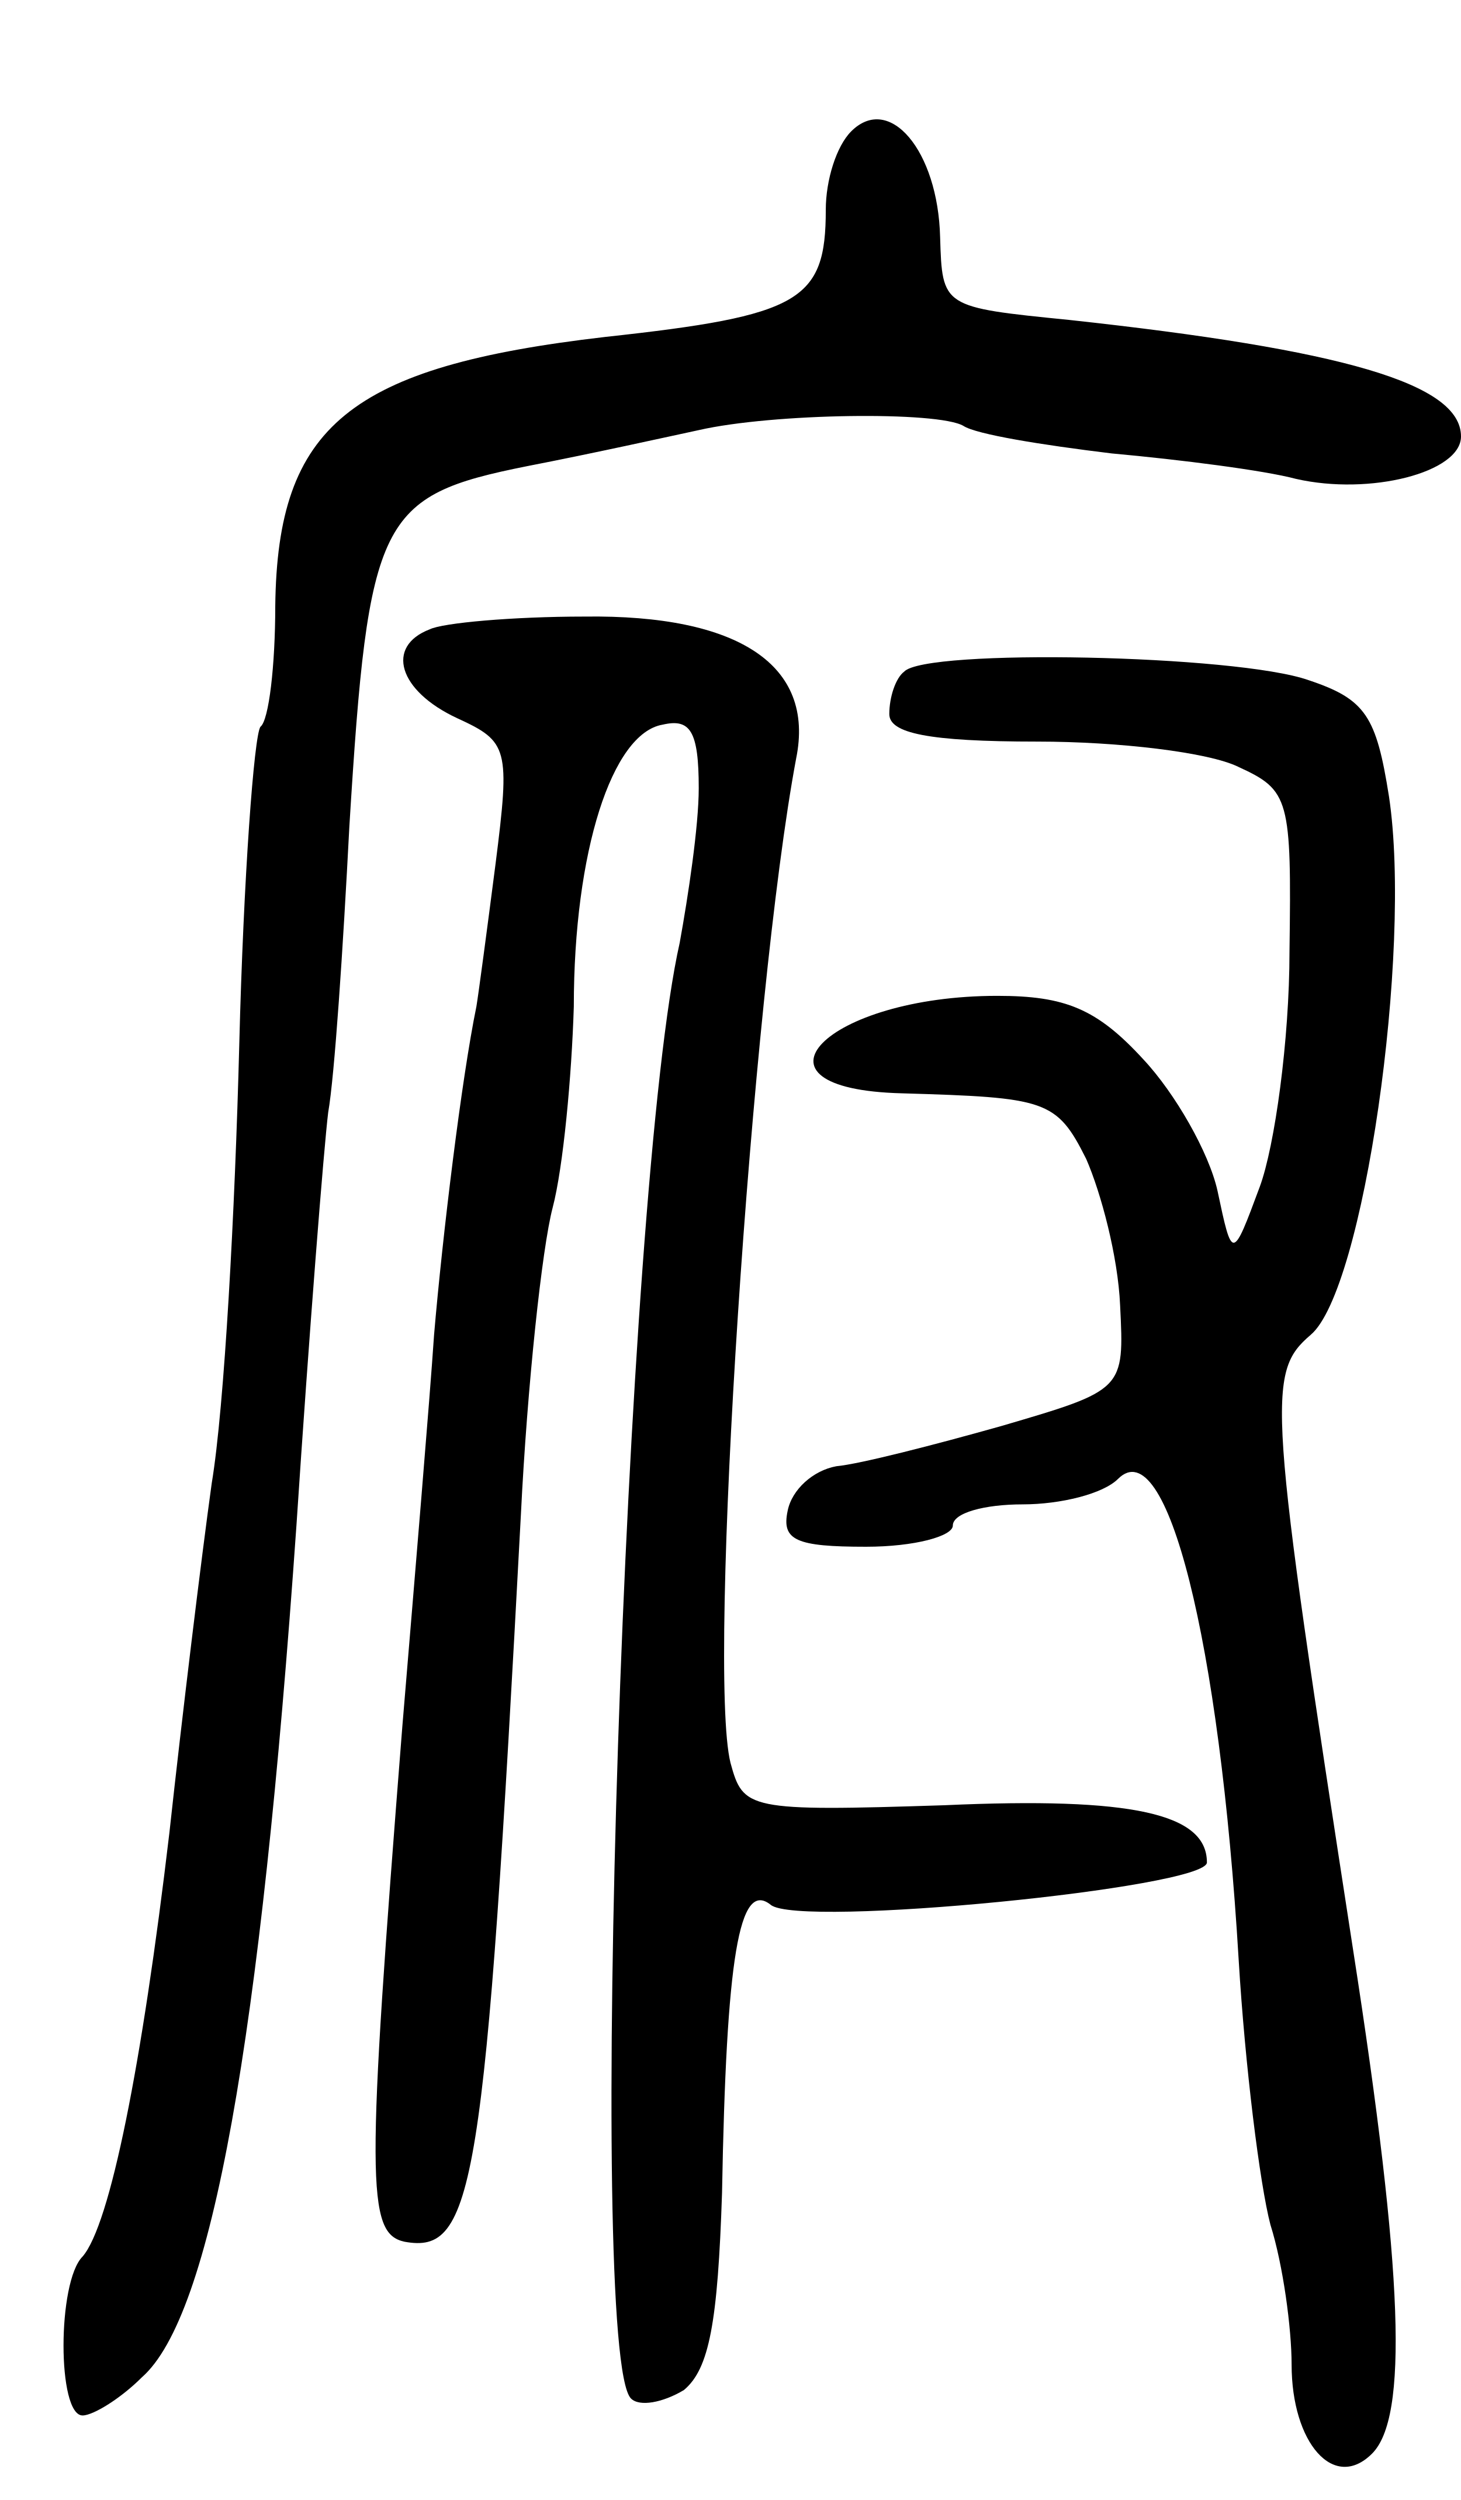 <svg version="1.0" xmlns="http://www.w3.org/2000/svg"
 width="69pt" height="118pt" viewBox="0 0 69 118"
 preserveAspectRatio="xMidYMid meet">
<g transform="translate(0,118) scale(0.1,-0.1)"
fill="#000000" stroke="none">
<path d="M402 1118 c-7 -7 -12 -23 -12 -37 0 -43 -12 -50 -104 -60 -121 -14
-155 -42 -156 -127 0 -28 -3 -54 -7 -57 -3 -4 -8 -71 -10 -150 -2 -78 -7 -171
-13 -207 -5 -36 -14 -110 -20 -165 -13 -110 -28 -185 -41 -200 -12 -12 -12
-75 0 -75 5 0 18 8 28 18 33 29 56 159 73 402 6 91 13 179 15 195 3 17 7 77
10 135 9 146 14 156 84 170 31 6 67 14 81 17 35 8 113 9 125 2 6 -4 37 -9 70
-13 33 -3 72 -8 87 -12 35 -8 78 3 78 20 0 25 -56 41 -185 55 -60 6 -60 6 -61
39 -1 41 -24 68 -42 50z"/>
<path d="M203 883 c-21 -8 -15 -29 13 -42 24 -11 25 -14 18 -69 -4 -31 -8 -61
-9 -67 -7 -34 -16 -108 -20 -155 -2 -30 -9 -113 -15 -185 -17 -215 -17 -239 1
-243 33 -6 38 24 55 343 3 61 10 126 15 145 5 19 9 62 10 95 0 73 18 129 42
133 13 3 17 -3 17 -30 0 -18 -5 -51 -9 -73 -26 -115 -44 -666 -23 -687 4 -4
15 -2 25 4 12 10 16 32 18 93 2 111 8 148 23 136 13 -11 206 8 206 20 0 23
-35 31 -124 27 -93 -3 -95 -2 -101 20 -11 44 10 362 31 474 9 44 -27 68 -100
67 -34 0 -67 -3 -73 -6z"/>
<path d="M427 863 c-4 -3 -7 -12 -7 -20 0 -9 18 -13 70 -13 38 0 81 -5 95 -12
24 -11 25 -15 24 -87 0 -42 -7 -92 -14 -111 -13 -35 -13 -35 -20 -2 -4 18 -20
46 -35 62 -22 24 -37 30 -69 30 -81 0 -124 -44 -45 -46 68 -2 73 -3 87 -31 7
-16 15 -46 16 -69 2 -40 2 -40 -56 -57 -32 -9 -67 -18 -78 -19 -11 -2 -21 -11
-23 -21 -3 -14 4 -17 37 -17 23 0 41 5 41 10 0 6 15 10 33 10 18 0 38 5 45 12
23 23 48 -76 57 -227 3 -50 10 -106 15 -125 6 -19 10 -49 10 -66 0 -37 20 -60
38 -42 17 17 15 84 -9 238 -40 259 -41 272 -20 290 25 21 48 181 37 254 -6 38
-11 46 -38 55 -34 12 -181 15 -191 4z"/>
</g>
</svg>
